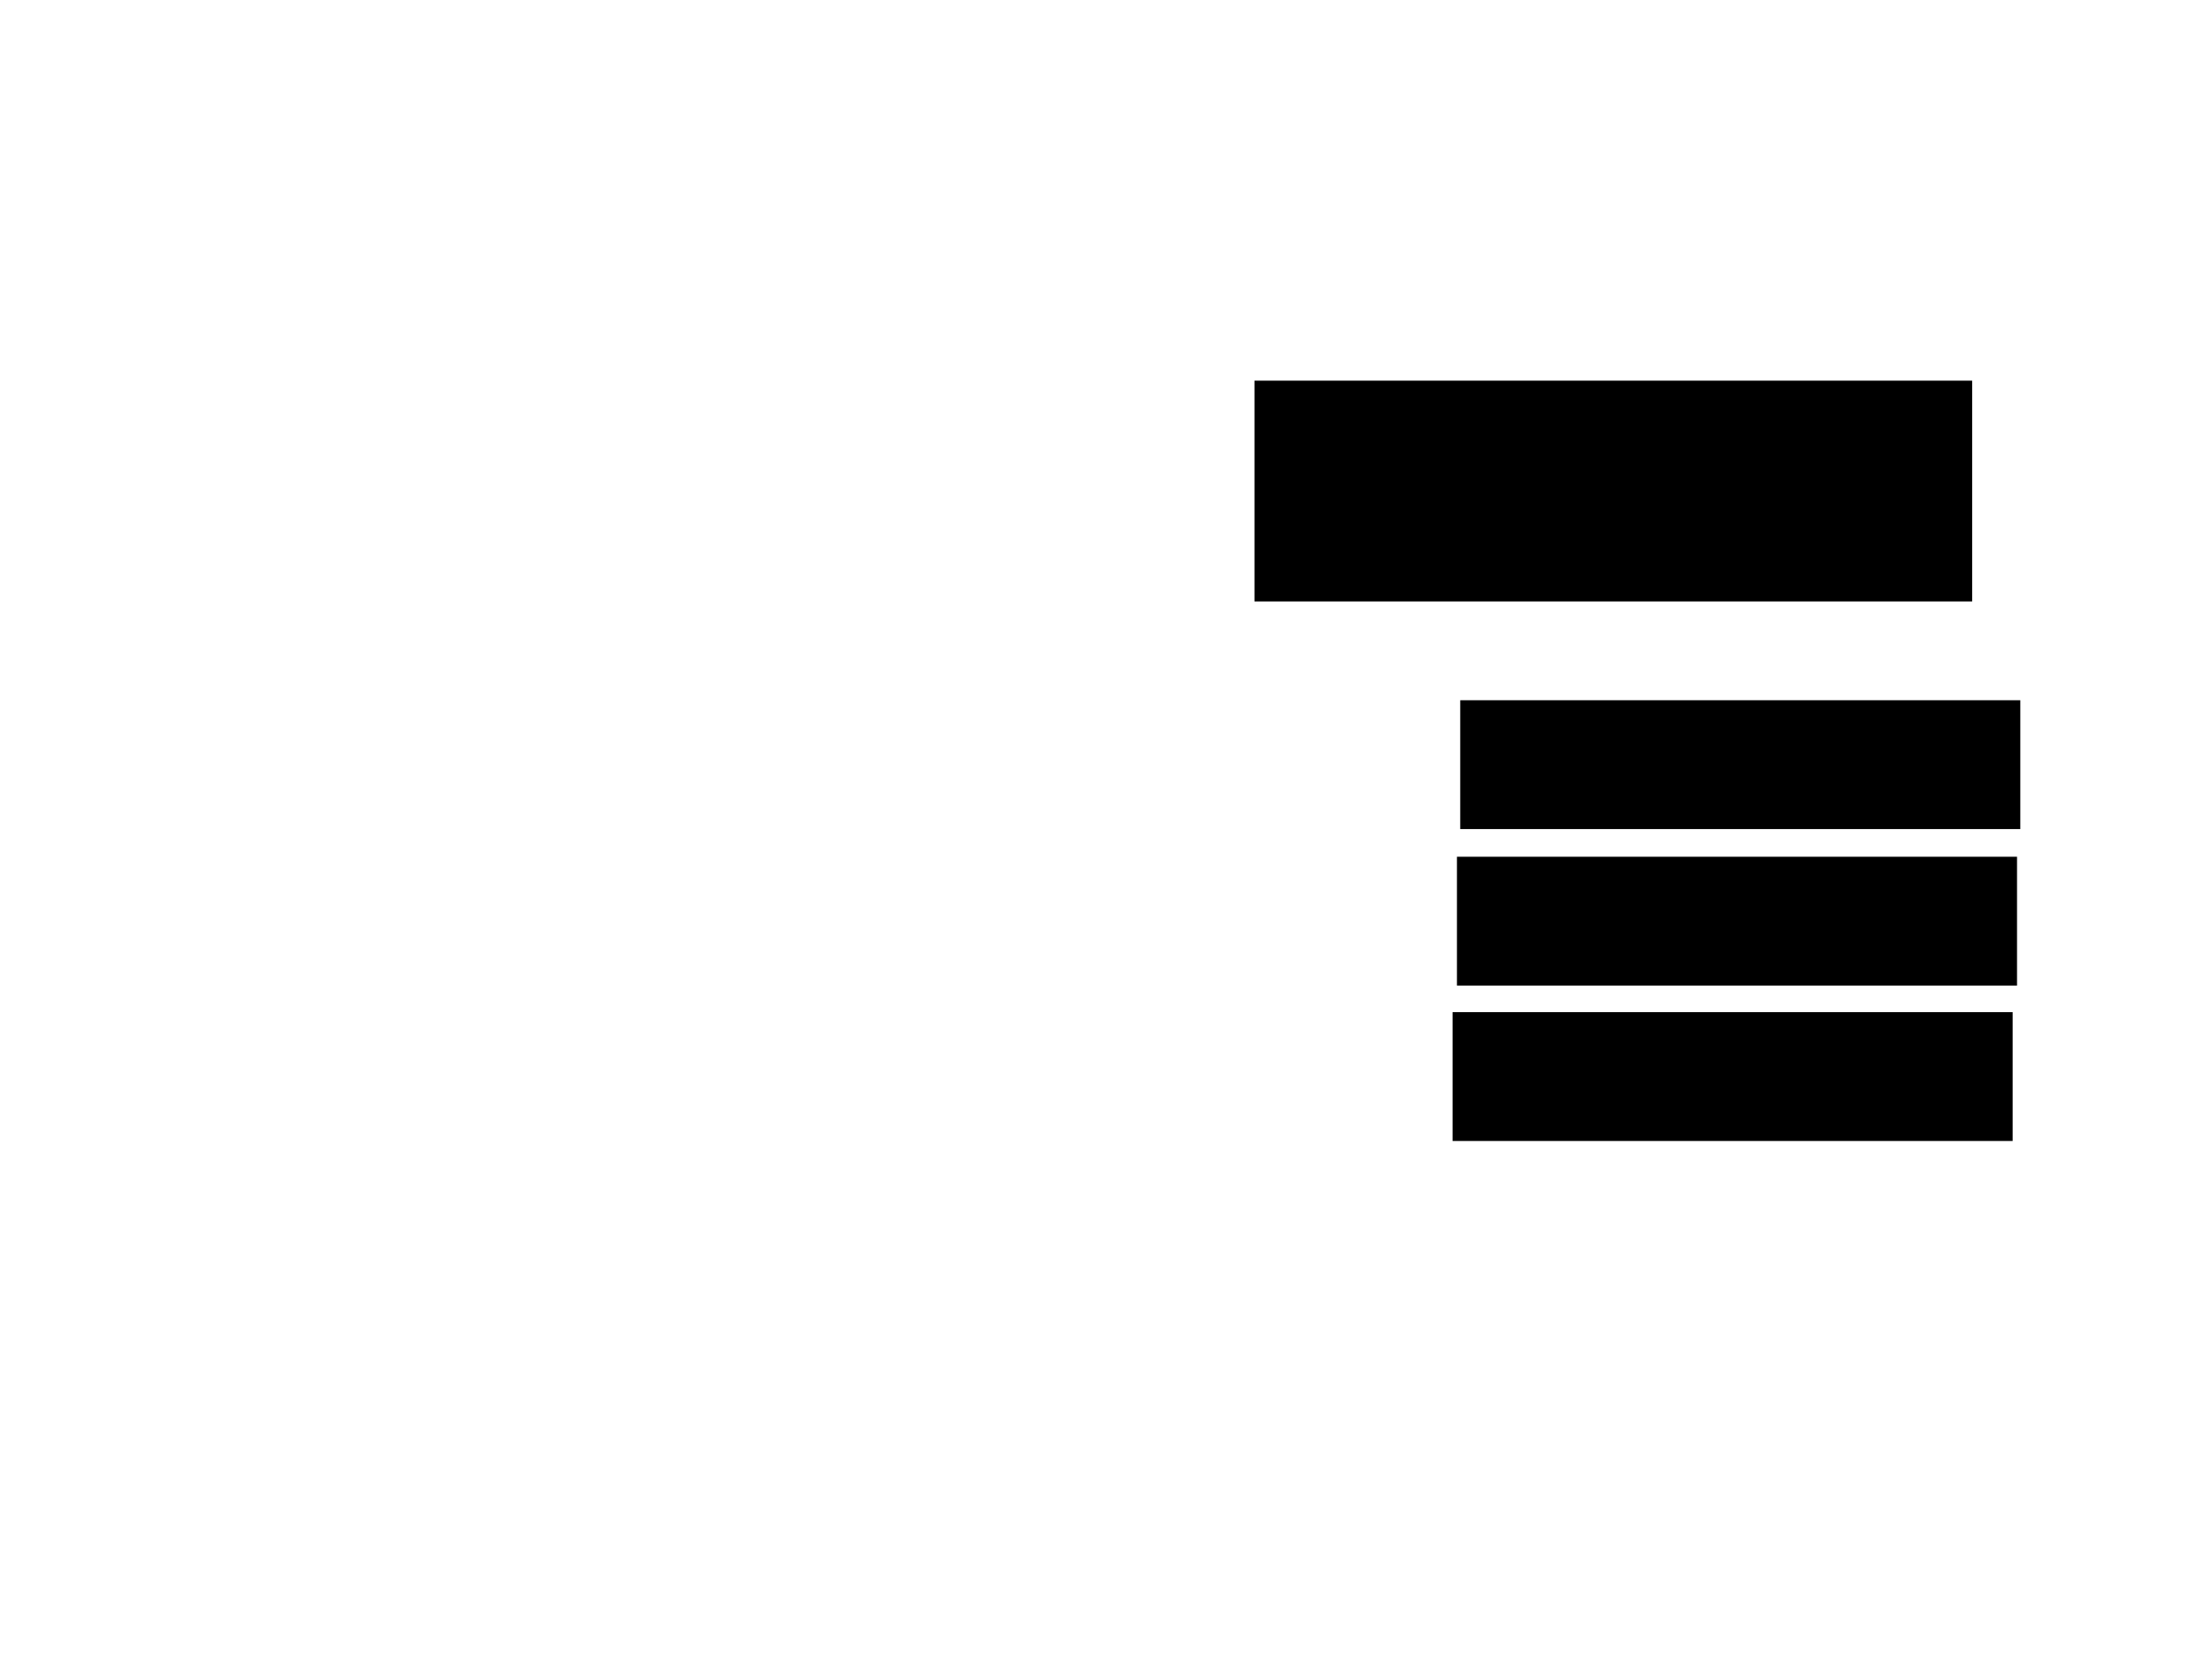 <svg xmlns="http://www.w3.org/2000/svg" width="1175" height="881">
 <!-- Created with Image Occlusion Enhanced -->
 <g>
  <title>Labels</title>
 </g>
 <g>
  <title>Masks</title>
  <rect id="8dc5ed38f7a04c4c9fc89411924b3d35-ao-1" height="116.279" width="380.233" y="202.721" x="666.86" stroke="#000000" fill="#0"/>
  <rect id="8dc5ed38f7a04c4c9fc89411924b3d35-ao-2" height="67.442" width="296.512" y="372.488" x="776.163" stroke="#000000" fill="#0"/>
  <rect id="8dc5ed38f7a04c4c9fc89411924b3d35-ao-3" height="67.442" width="296.512" y="455.628" x="774.419" stroke="#000000" fill="#0"/>
  <rect id="8dc5ed38f7a04c4c9fc89411924b3d35-ao-4" height="67.442" width="296.512" y="538.186" x="772.093" stroke="#000000" fill="#0"/>
  
 </g>
</svg>
